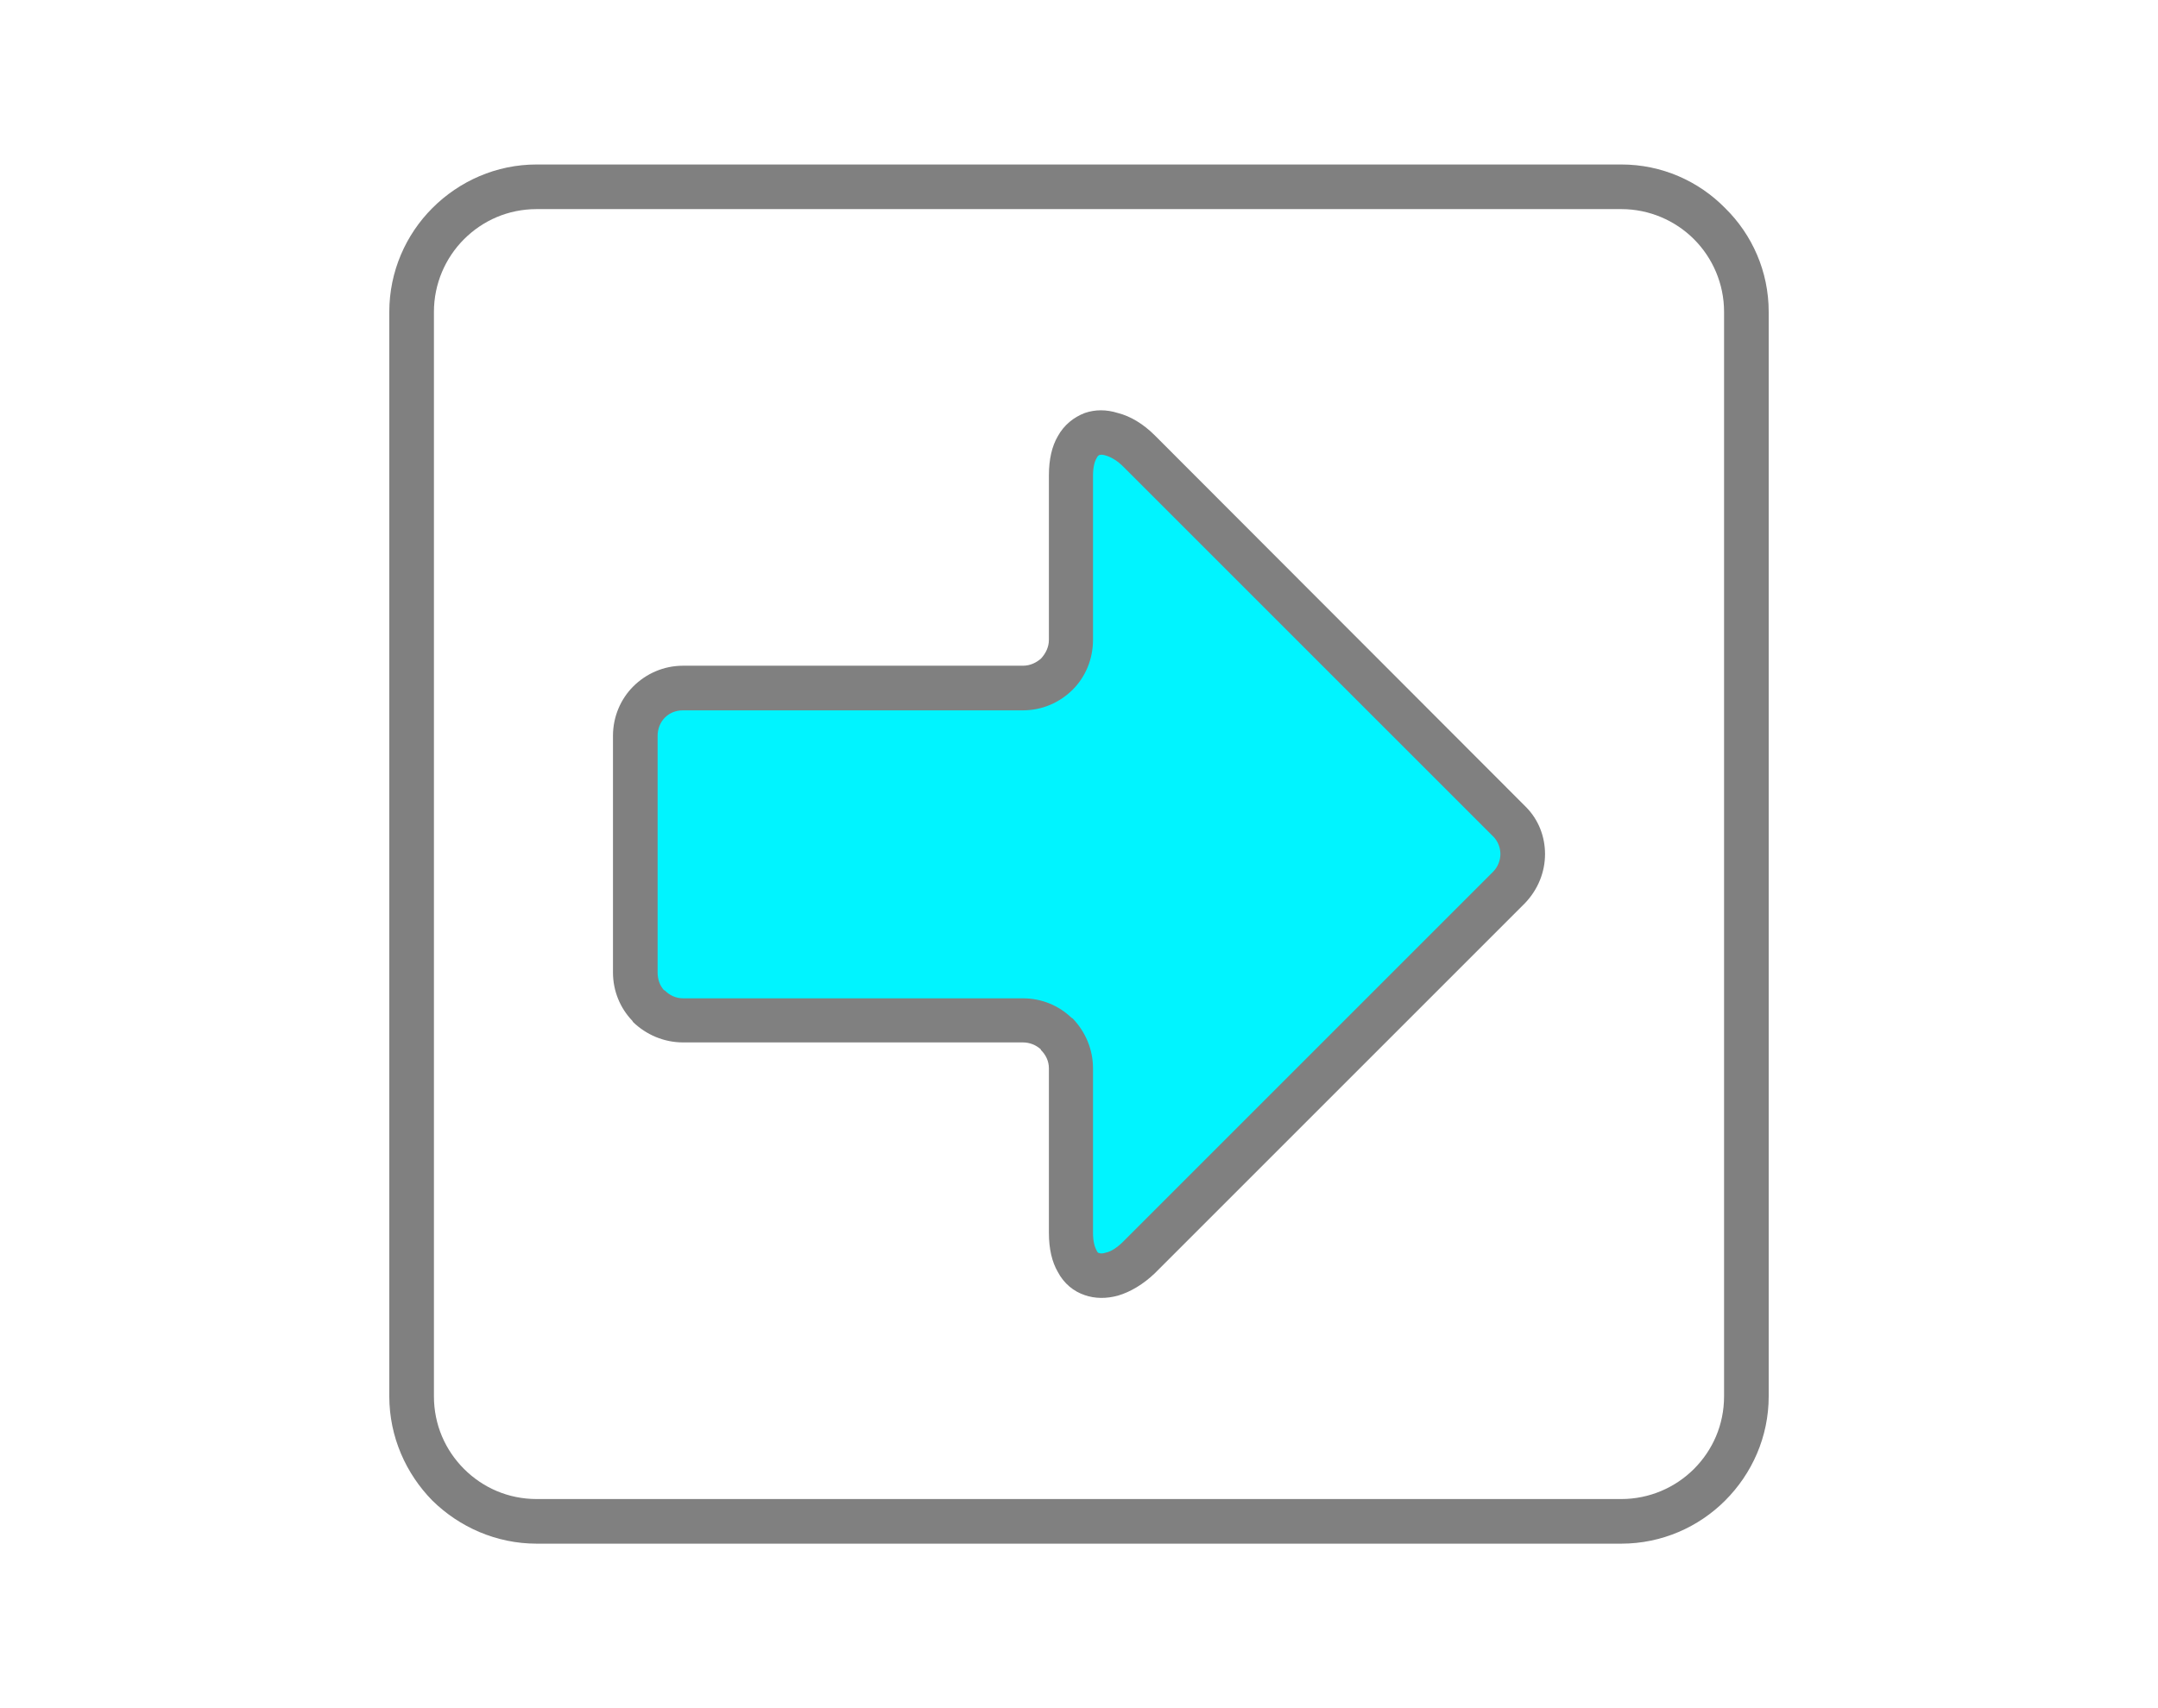 <?xml version="1.0" encoding="UTF-8"?>
<!DOCTYPE svg PUBLIC "-//W3C//DTD SVG 1.1//EN" "http://www.w3.org/Graphics/SVG/1.1/DTD/svg11.dtd">
<!-- Creator: CorelDRAW 2018 (64-Bit) -->
<svg xmlns="http://www.w3.org/2000/svg" xml:space="preserve" width="48px" height="38px" version="1.1" style="shape-rendering:geometricPrecision; text-rendering:geometricPrecision; image-rendering:optimizeQuality; fill-rule:evenodd; clip-rule:evenodd"
viewBox="0 0 4.116 3.292"
 xmlns:xlink="http://www.w3.org/1999/xlink">
 <defs>
  <style type="text/css">
   <![CDATA[
    .fil0 {fill:none}
    .fil2 {fill:#00F4FF}
    .fil1 {fill:gray;fill-rule:nonzero}
   ]]>
  </style>
 </defs>
 <g id="Layer_x0020_1">
  <g id="_1781577982512">
   <rect class="fil0" width="4.116" height="3.292"/>
   <path class="fil1" d="M3.103 0.403l-2.09 0c-0.055,0 -0.104,0.022 -0.14,0.058 -0.036,0.036 -0.058,0.086 -0.058,0.14l0 2.09c0,0.055 0.022,0.104 0.058,0.14 0.036,0.036 0.085,0.058 0.14,0.058l2.09 0c0.054,0 0.104,-0.022 0.14,-0.058 0.036,-0.036 0.058,-0.085 0.058,-0.14l0 -2.09c0,-0.054 -0.022,-0.104 -0.058,-0.14 -0.036,-0.036 -0.086,-0.058 -0.14,-0.058zm-2.09 -0.086l2.09 0c0.078,0 0.149,0.032 0.2,0.084 0.052,0.051 0.084,0.122 0.084,0.2l0 2.09c0,0.078 -0.032,0.149 -0.084,0.201 -0.051,0.051 -0.122,0.083 -0.2,0.083l-2.09 0c-0.078,0 -0.149,-0.032 -0.201,-0.083 -0.051,-0.052 -0.083,-0.123 -0.083,-0.201l0 -2.09c0,-0.078 0.032,-0.149 0.083,-0.2 0.052,-0.052 0.123,-0.084 0.201,-0.084z"/>
   <path class="fil2" d="M2.043 0.916c0,-0.098 0.076,-0.101 0.13,-0.047l0.713 0.713c0.036,0.036 0.036,0.093 0,0.128l-0.713 0.713c-0.054,0.055 -0.13,0.051 -0.13,-0.047l0 -0.317c0,-0.051 -0.042,-0.092 -0.093,-0.092l-0.655 0c-0.051,0 -0.092,-0.042 -0.092,-0.093l0 -0.456c0,-0.05 0.041,-0.092 0.092,-0.092l0.655 0c0.051,0 0.093,-0.042 0.093,-0.093l0 -0.317z"/>
   <path class="fil1" d="M2 0.916c0,-0.031 0.006,-0.056 0.017,-0.075 0.012,-0.022 0.031,-0.037 0.052,-0.045 0.02,-0.007 0.042,-0.007 0.064,0 0.024,0.006 0.049,0.021 0.071,0.043l0.715 0.716c0.025,0.025 0.037,0.058 0.037,0.091 0,0.034 -0.013,0.068 -0.039,0.095l-0.713 0.713c-0.022,0.021 -0.047,0.036 -0.071,0.043 -0.022,0.006 -0.044,0.006 -0.064,-0.001 -0.021,-0.007 -0.04,-0.022 -0.052,-0.045 -0.011,-0.019 -0.017,-0.044 -0.017,-0.075l0 -0.317c0,-0.014 -0.006,-0.026 -0.015,-0.035l-0.001 -0.002c-0.009,-0.008 -0.021,-0.013 -0.034,-0.013l-0.655 0c-0.037,0 -0.071,-0.015 -0.096,-0.039l-0.002 -0.003c-0.023,-0.024 -0.037,-0.057 -0.037,-0.093l0 -0.456c0,-0.037 0.015,-0.071 0.039,-0.095 0.025,-0.025 0.059,-0.04 0.096,-0.04l0.655 0c0.014,0 0.026,-0.006 0.035,-0.014 0.009,-0.01 0.015,-0.022 0.015,-0.036l0 -0.317zm0.092 -0.033c-0.004,0.006 -0.007,0.018 -0.007,0.033l0 0.317c0,0.038 -0.015,0.072 -0.039,0.096 -0.025,0.025 -0.059,0.04 -0.096,0.04l-0.655 0c-0.014,0 -0.026,0.005 -0.035,0.014 -0.009,0.009 -0.014,0.022 -0.014,0.035l0 0.456c0,0.013 0.004,0.025 0.012,0.034l0.002 0.001c0.009,0.009 0.021,0.015 0.035,0.015l0.655 0c0.036,0 0.069,0.014 0.093,0.037l0.003 0.002c0.024,0.025 0.039,0.059 0.039,0.096l0 0.317c0,0.016 0.003,0.027 0.007,0.034 0.001,0.003 0.003,0.005 0.005,0.005 0.003,0.001 0.007,0.001 0.013,-0.001 0.01,-0.002 0.022,-0.01 0.033,-0.021l0.713 -0.713c0.009,-0.009 0.014,-0.022 0.014,-0.034 0,-0.011 -0.004,-0.023 -0.012,-0.032l-0.715 -0.715c-0.011,-0.011 -0.023,-0.018 -0.033,-0.021 -0.006,-0.002 -0.01,-0.002 -0.013,-0.001 -0.002,0.001 -0.004,0.003 -0.005,0.006z"/>
  </g>
 </g>
</svg>
